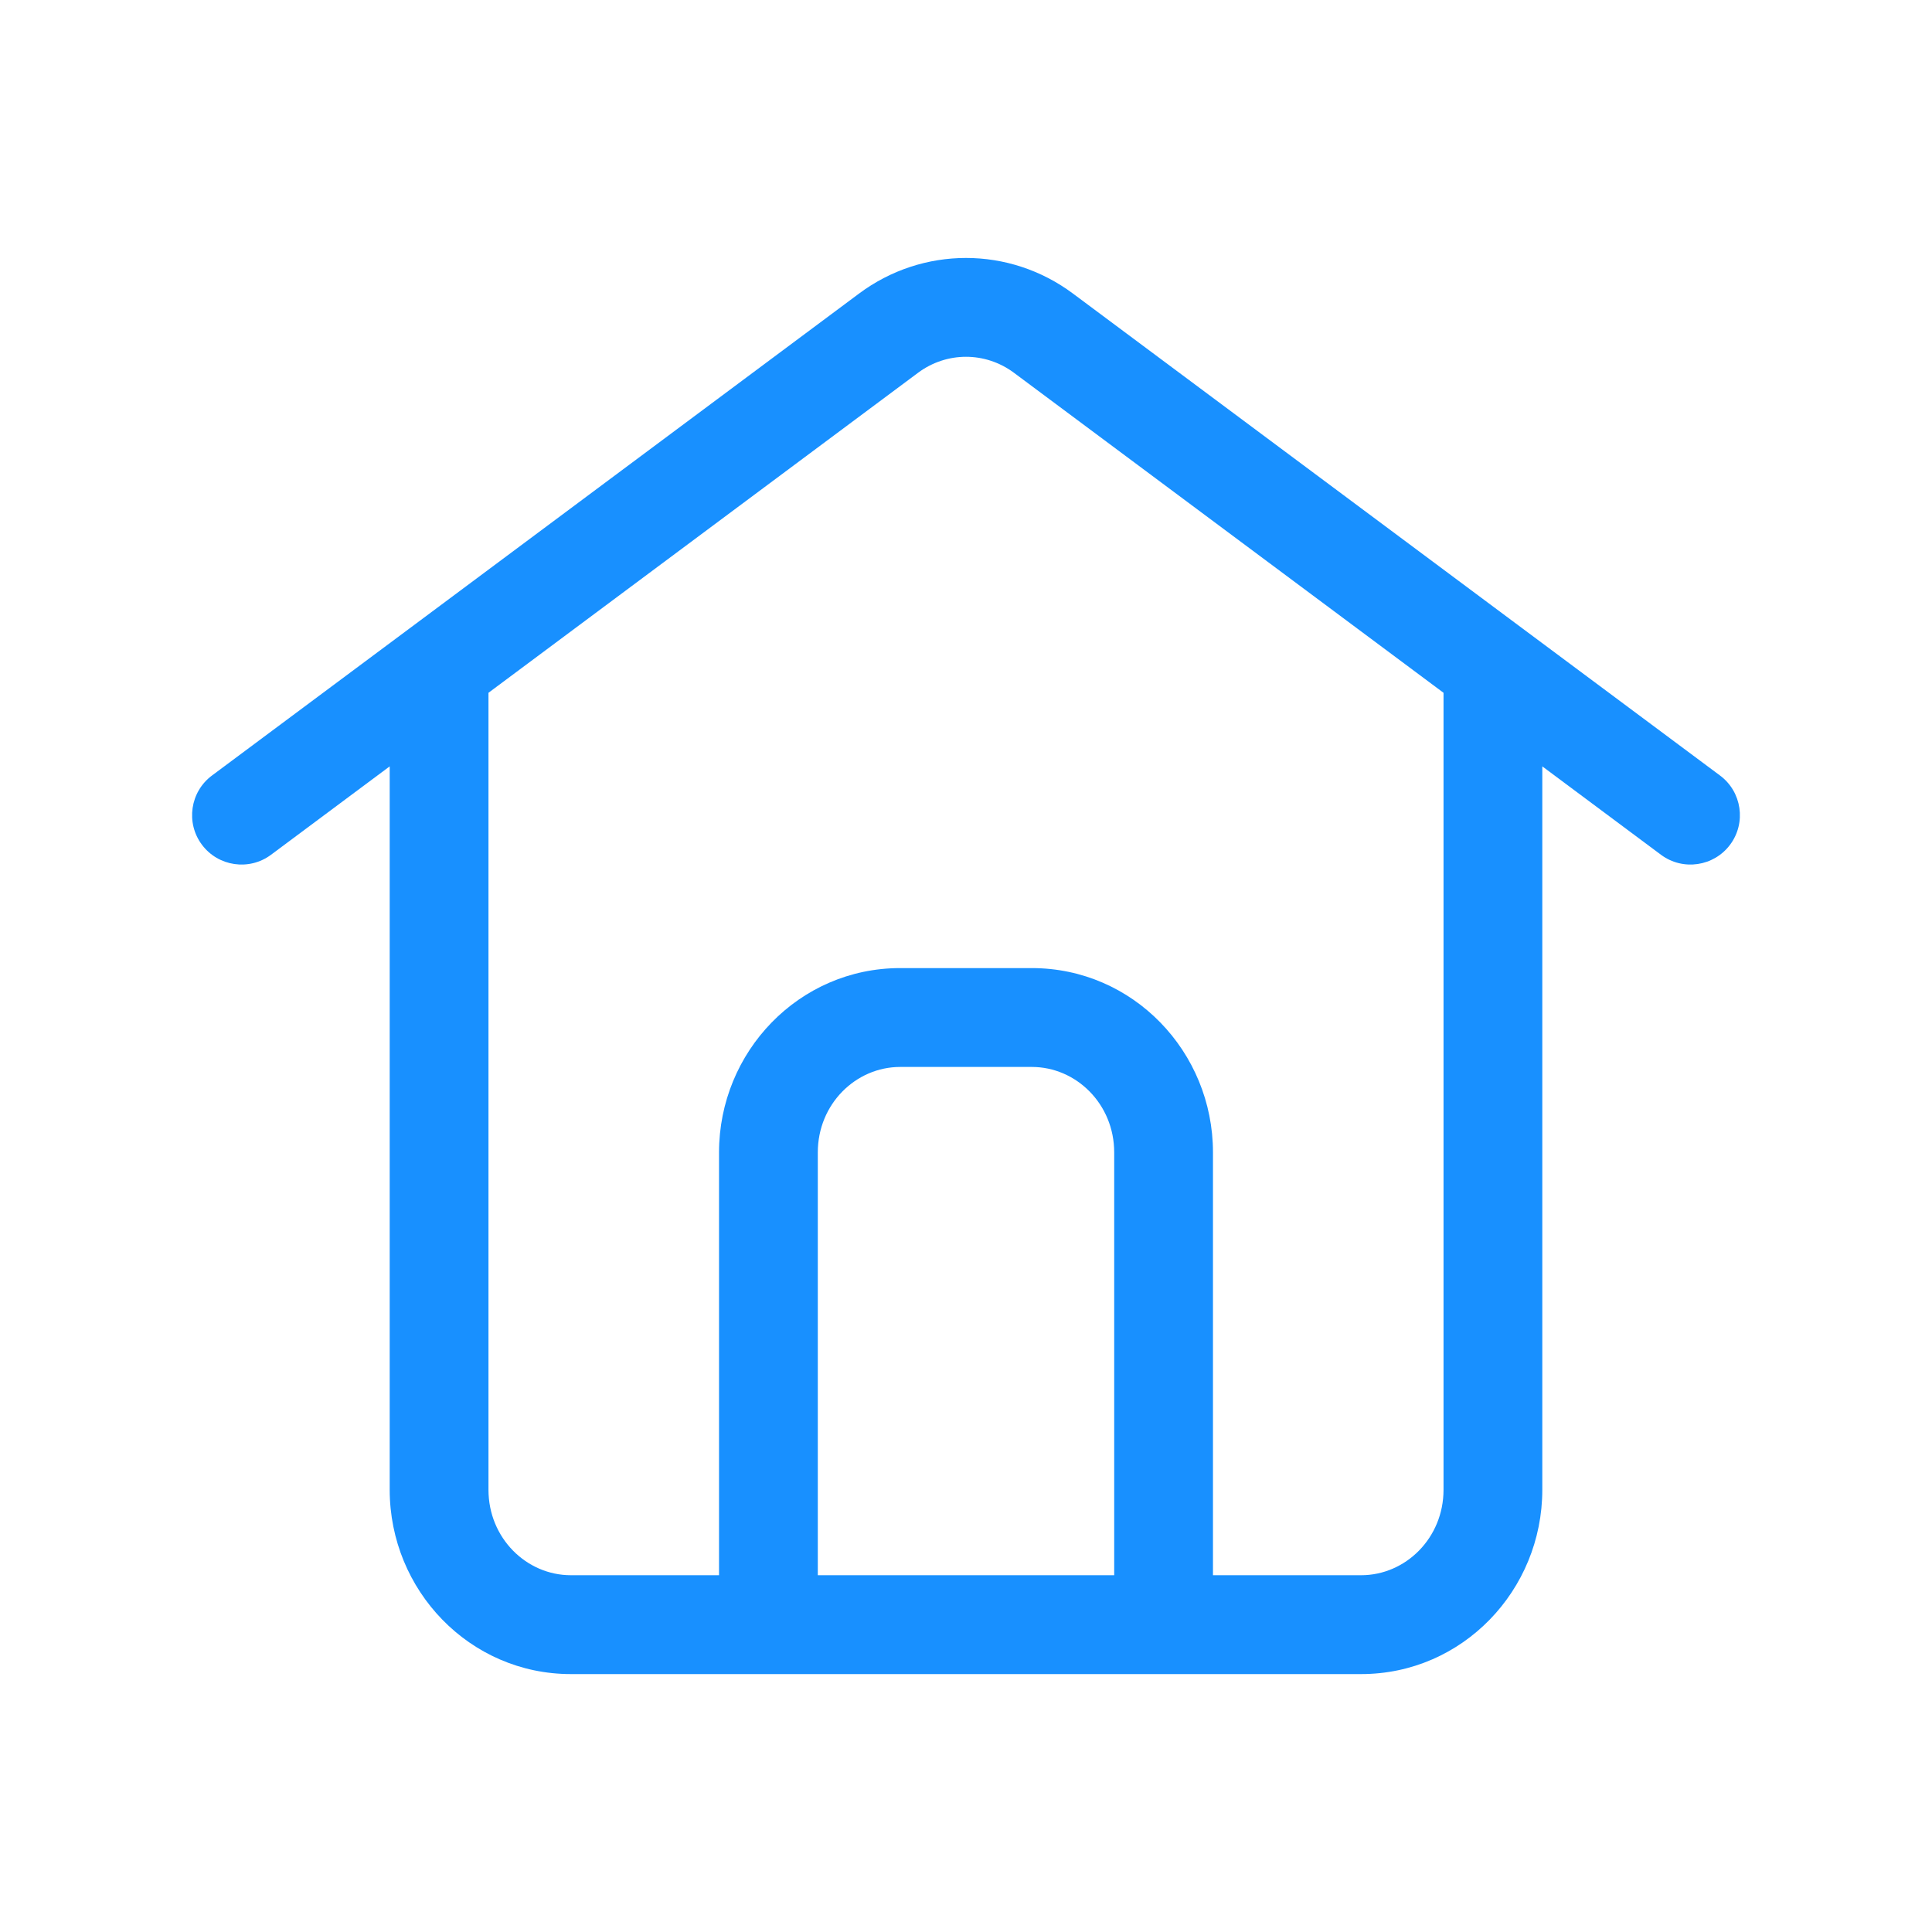 <svg width="24" height="24" viewBox="0 0 24 24" fill="none" xmlns="http://www.w3.org/2000/svg">
<path d="M2.633 9.634C2.362 9.836 2.305 10.221 2.508 10.493C2.71 10.764 3.095 10.821 3.367 10.618L2.633 9.634ZM11.037 4.139L10.671 3.647V3.647L11.037 4.139ZM12.963 4.139L12.596 4.631V4.631L12.963 4.139ZM20.633 10.618C20.905 10.821 21.29 10.764 21.492 10.493C21.695 10.221 21.638 9.836 21.367 9.634L20.633 10.618ZM4.841 8.298V18.506H6.068V8.298H4.841ZM19.159 18.506V8.298H17.932V18.506H19.159ZM3.367 10.618L5.821 8.79L5.088 7.806L2.633 9.634L3.367 10.618ZM5.821 8.79L11.404 4.631L10.671 3.647L5.088 7.806L5.821 8.79ZM12.596 4.631L18.179 8.79L18.912 7.806L13.329 3.647L12.596 4.631ZM18.179 8.79L20.633 10.618L21.367 9.634L18.912 7.806L18.179 8.79ZM7.091 20.796H9.545V19.568H7.091V20.796ZM14.454 20.796H16.909V19.568H14.454V20.796ZM15.068 20.182V14.316H13.841V20.182H15.068ZM12.818 12.026H11.182V13.254H12.818V12.026ZM8.932 14.316V20.182H10.159V14.316H8.932ZM9.545 20.796H14.454V19.568H9.545V20.796ZM15.068 14.316C15.068 13.065 14.075 12.026 12.818 12.026V13.254C13.369 13.254 13.841 13.715 13.841 14.316H15.068ZM11.182 12.026C9.925 12.026 8.932 13.065 8.932 14.316H10.159C10.159 13.715 10.631 13.254 11.182 13.254V12.026ZM11.404 4.631C11.76 4.366 12.24 4.366 12.596 4.631L13.329 3.647C12.538 3.057 11.462 3.057 10.671 3.647L11.404 4.631ZM17.932 18.506C17.932 19.107 17.46 19.568 16.909 19.568V20.796C18.166 20.796 19.159 19.757 19.159 18.506H17.932ZM4.841 18.506C4.841 19.757 5.835 20.796 7.091 20.796V19.568C6.54 19.568 6.068 19.107 6.068 18.506H4.841Z" fill="#1890FF"/>
</svg>
